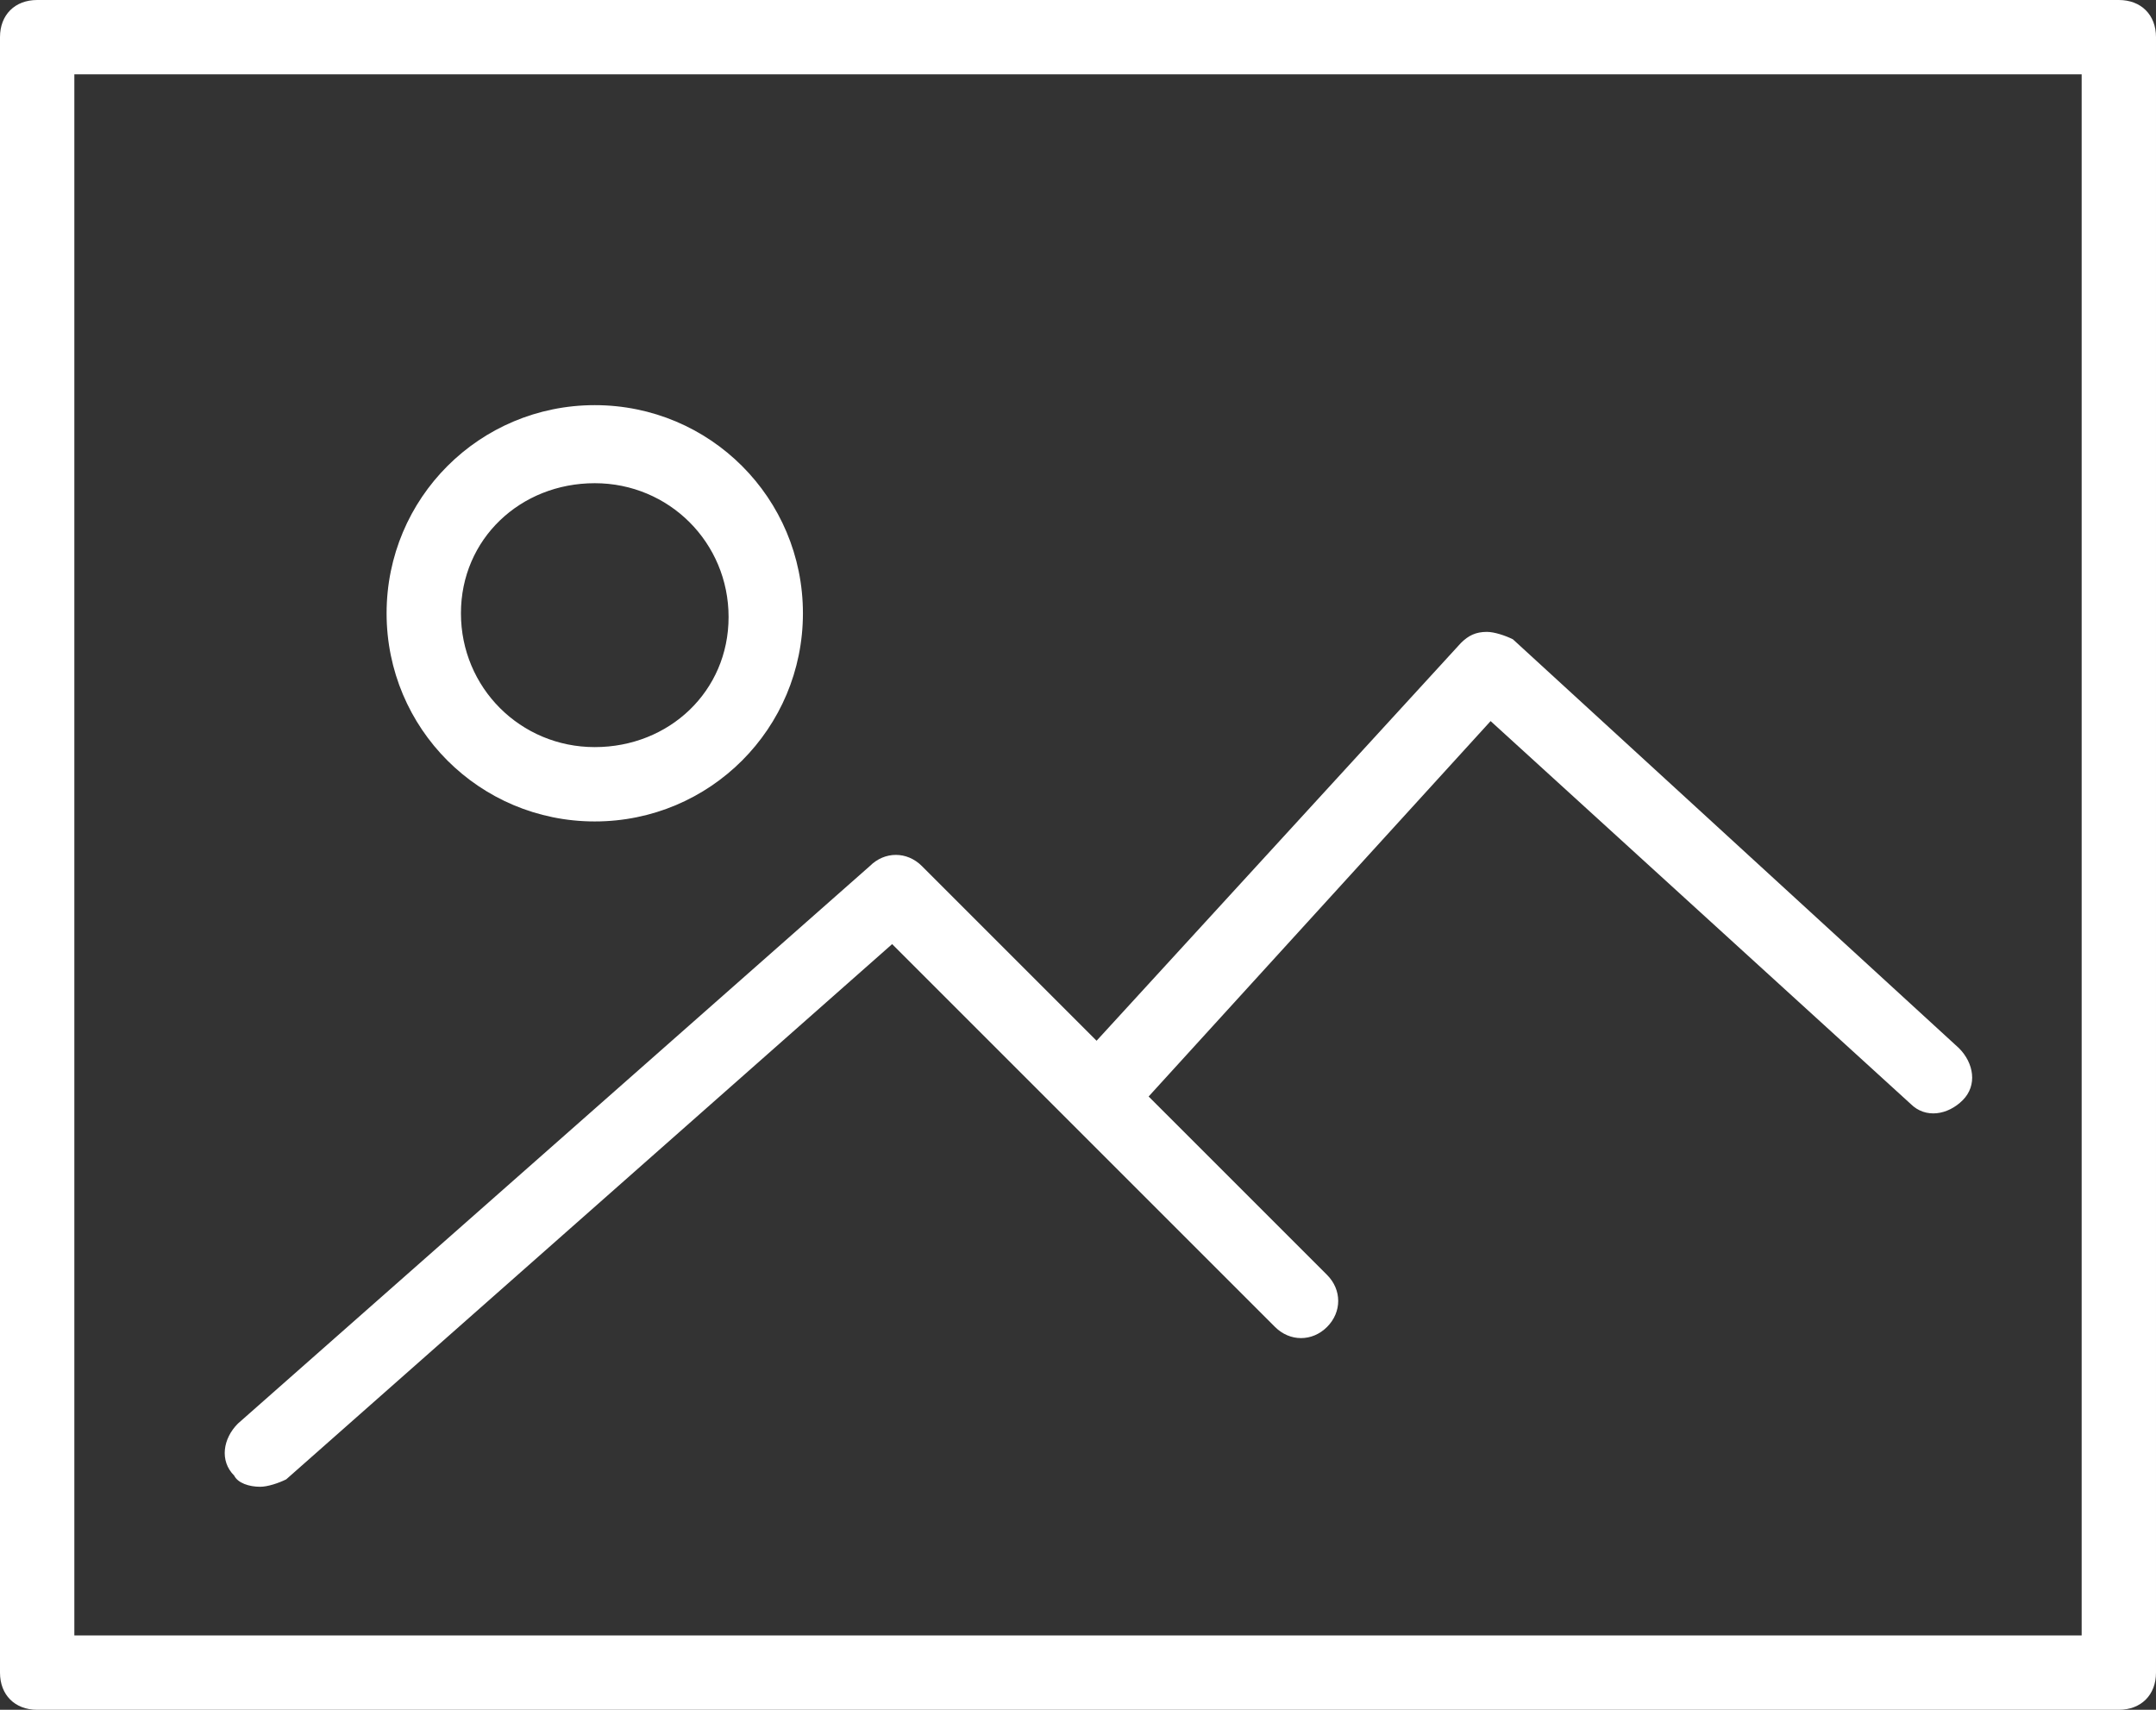 <?xml version="1.0" encoding="utf-8"?>
<svg version="1.1" id="Layer_1" xmlns="http://www.w3.org/2000/svg" xmlns:xlink="http://www.w3.org/1999/xlink" x="0px" y="0px"
	 viewBox="0 0 58 46" style="enable-background:new 0 0 58 46;" xml:space="preserve">
<rect x="0" y="0" width="58" height="46" fill="#333333" stroke="none"/>
<style type="text/css">
	.st0{fill:#FFFFFF;}
</style>
<g>
	<path class="st0" d="M57,0H1C0.4,0,0,0.4,0,1v44c0,0.6,0.4,1,1,1h56c0.6,0,1-0.4,1-1V1C58,0.4,57.6,0,57,0z M56,44H2V2h54V44z"/>
	<path class="st0" d="M16,22.1c3.1,0,5.6-2.5,5.6-5.6c0-3.1-2.5-5.6-5.6-5.6s-5.6,2.5-5.6,5.6S12.9,22.1,16,22.1z M16,13
		c2,0,3.6,1.6,3.6,3.6S18,20.1,16,20.1s-3.6-1.6-3.6-3.6S14,13,16,13z"/>
	<path class="st0" d="M7,40c0.2,0,0.5-0.1,0.7-0.2L24,25.4l10.3,10.3c0.4,0.4,1,0.4,1.4,0s0.4-1,0-1.4l-4.8-4.8l9.2-10.1l11.3,10.3
		c0.4,0.4,1,0.3,1.4-0.1c0.4-0.4,0.3-1-0.1-1.4l-12-11C40.5,17.1,40.2,17,40,17c-0.3,0-0.5,0.1-0.7,0.3l-9.8,10.7l-4.7-4.7
		c-0.4-0.4-1-0.4-1.4,0l-17,15c-0.4,0.4-0.5,1-0.1,1.4C6.4,39.9,6.7,40,7,40z"/>
</g>
</svg>
